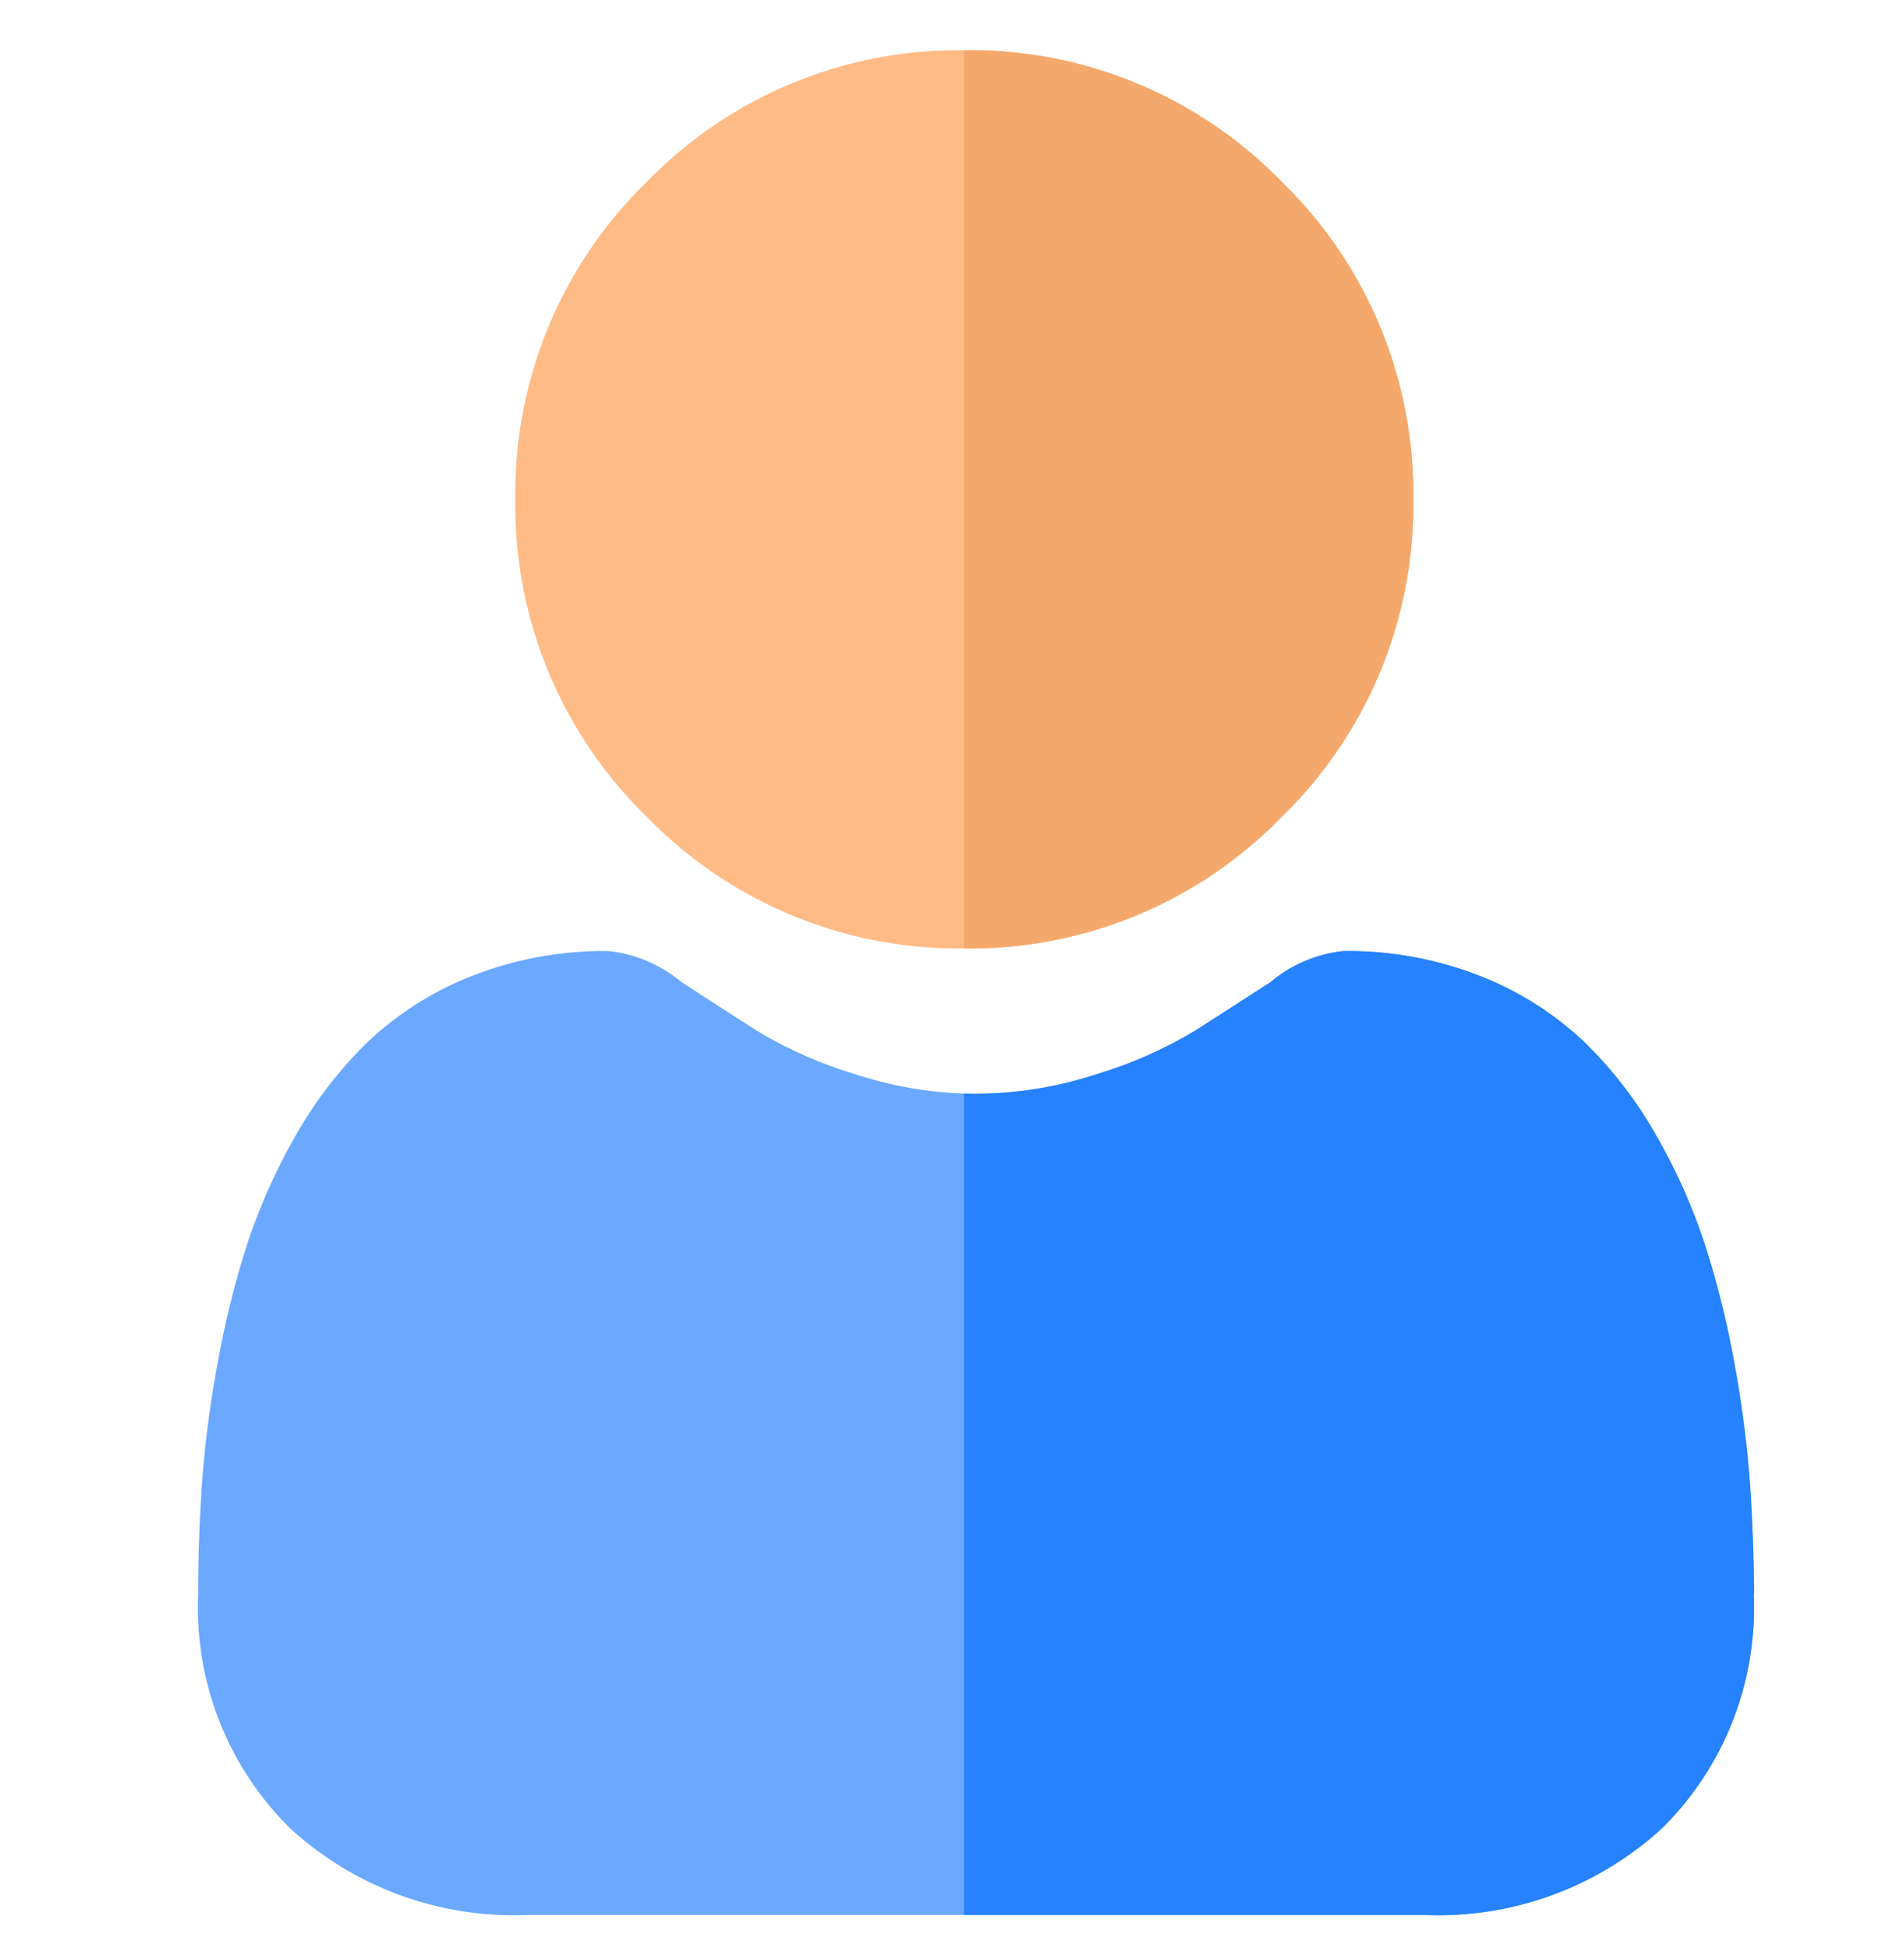 <svg xmlns="http://www.w3.org/2000/svg" xmlns:xlink="http://www.w3.org/1999/xlink" width="48.029" height="49.03" viewBox="0 0 48.029 49.03">
  <defs>
    <clipPath id="clip-user-icon-2">
      <rect width="48.03" height="49.03"/>
    </clipPath>
  </defs>
  <g id="user-icon-2" clip-path="url(#clip-user-icon-2)">
    <rect width="48.03" height="49.03" fill="rgba(255,255,255,0)"/>
    <g id="Group_218" data-name="Group 218" transform="translate(5 1.266)">
      <g id="_07-profile_2_" data-name="07-profile (2)" transform="translate(0)">
        <path id="Path_601" data-name="Path 601" d="M109.69,11.327a10.961,10.961,0,0,1-3.318,8.009,10.961,10.961,0,0,1-8.009,3.318h-.005a10.963,10.963,0,0,1-8-3.318,10.96,10.96,0,0,1-3.318-8.009,10.959,10.959,0,0,1,3.318-8.008,10.958,10.958,0,0,1,8-3.318h.005a10.964,10.964,0,0,1,8.009,3.318,10.96,10.96,0,0,1,3.318,8.008Zm0,0" transform="translate(-79.041 0)" fill="#ffbb85"/>
        <path id="Path_602" data-name="Path 602" d="M39.238,263.544a7.808,7.808,0,0,1-2.32,5.908,8.349,8.349,0,0,1-5.977,2.18H8.3a8.345,8.345,0,0,1-5.976-2.18A7.806,7.806,0,0,1,0,263.544c0-.944.031-1.879.094-2.777a27.8,27.8,0,0,1,.381-2.973,23.459,23.459,0,0,1,.73-2.987,14.815,14.815,0,0,1,1.228-2.787,10.549,10.549,0,0,1,1.851-2.414,8.168,8.168,0,0,1,2.661-1.672,9.2,9.2,0,0,1,3.4-.614,3.442,3.442,0,0,1,1.84.78c.56.366,1.206.782,1.919,1.238a10.956,10.956,0,0,0,2.48,1.093,9.889,9.889,0,0,0,2.734.485q.15.005.3.005a9.866,9.866,0,0,0,3.036-.49,10.956,10.956,0,0,0,2.481-1.093c.72-.46,1.366-.876,1.919-1.236a3.438,3.438,0,0,1,1.841-.781,9.2,9.2,0,0,1,3.4.614,8.175,8.175,0,0,1,2.661,1.672A10.511,10.511,0,0,1,36.8,252.02a14.765,14.765,0,0,1,1.228,2.786,23.439,23.439,0,0,1,.731,2.989,28.068,28.068,0,0,1,.38,2.971c.064.9.095,1.83.1,2.778Zm0,0" transform="translate(0 -224.602)" fill="#6aa9ff"/>
        <path id="Path_603" data-name="Path 603" d="M210.3,22.654h-.005V0h.005a10.964,10.964,0,0,1,8.009,3.318,10.96,10.96,0,0,1,3.318,8.008,10.962,10.962,0,0,1-3.318,8.009,10.961,10.961,0,0,1-8.009,3.318Zm0,0" transform="translate(-190.977)" fill="#f5a86c"/>
        <path id="Path_604" data-name="Path 604" d="M230.214,263.544a7.808,7.808,0,0,1-2.32,5.908,8.349,8.349,0,0,1-5.977,2.18H210.293V250.916q.15.005.3.005a9.866,9.866,0,0,0,3.036-.491,10.957,10.957,0,0,0,2.481-1.093c.72-.46,1.366-.876,1.919-1.236a3.438,3.438,0,0,1,1.841-.781,9.2,9.2,0,0,1,3.4.614,8.175,8.175,0,0,1,2.661,1.672,10.511,10.511,0,0,1,1.852,2.414,14.763,14.763,0,0,1,1.228,2.786,23.435,23.435,0,0,1,.731,2.989,28.062,28.062,0,0,1,.38,2.971c.064.9.095,1.83.1,2.778Zm0,0" transform="translate(-190.976 -224.602)" fill="#2682ff"/>
      </g>
    </g>
  </g>
</svg>
